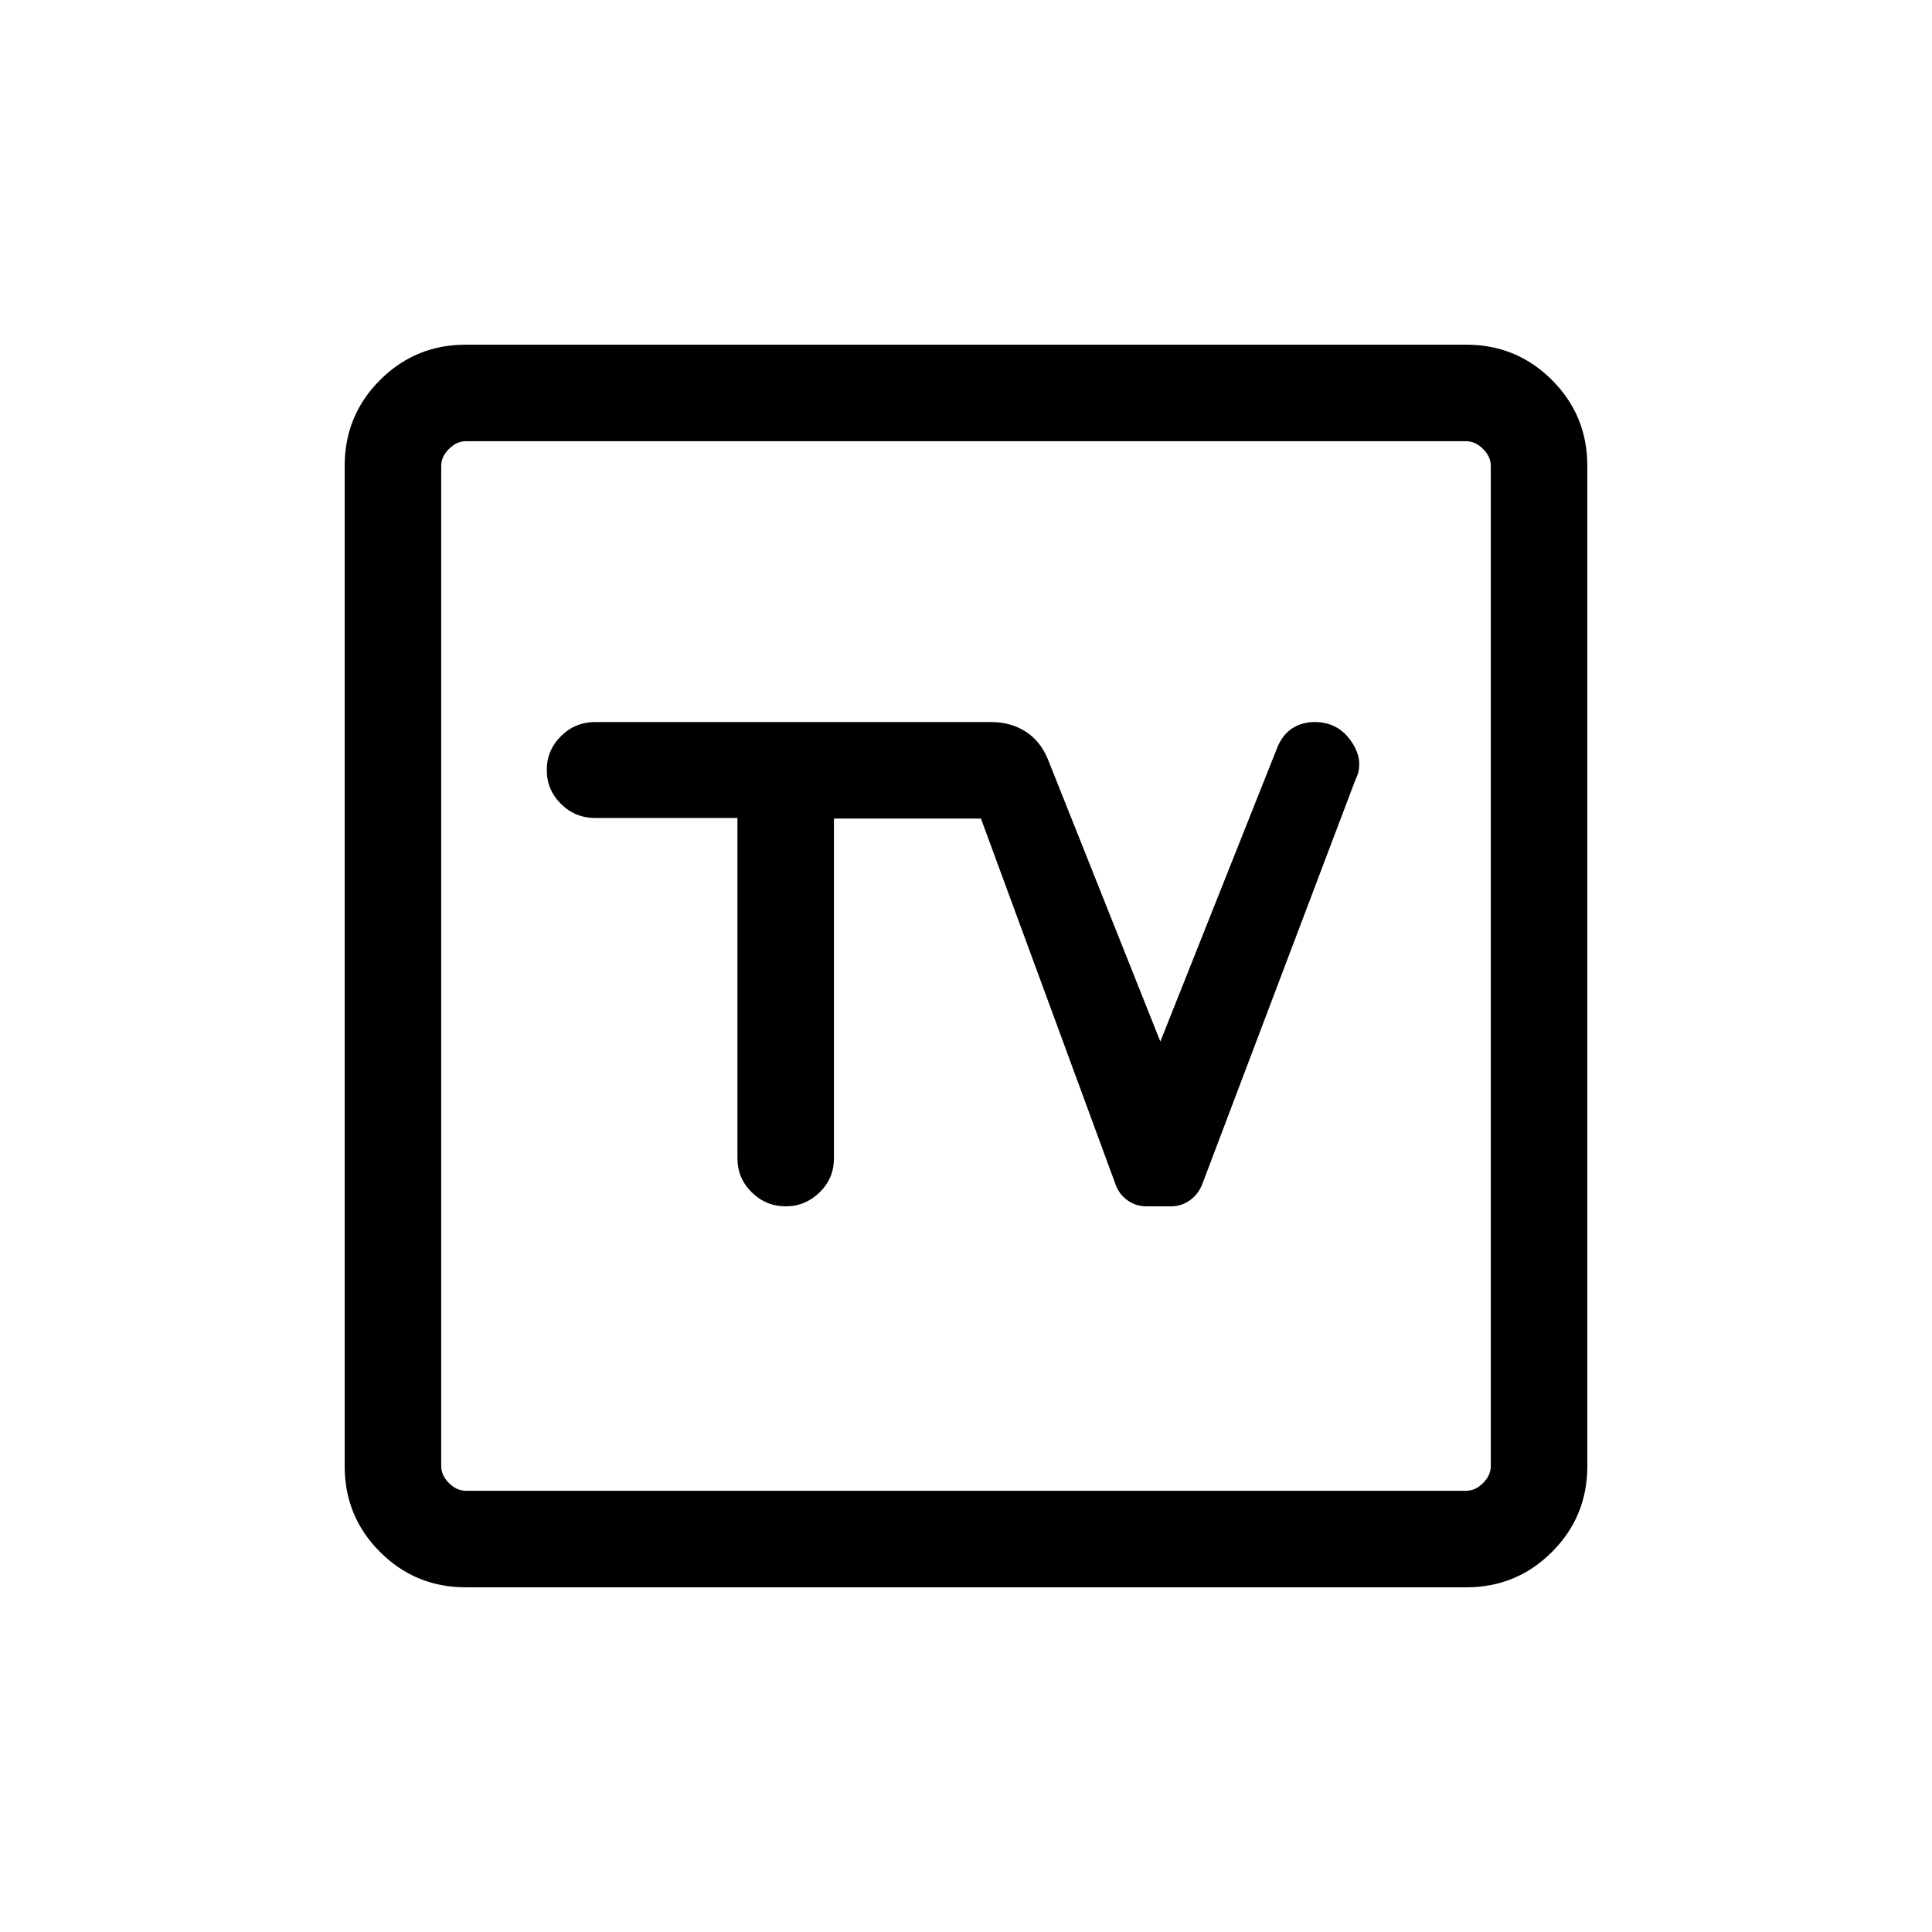 <svg xmlns="http://www.w3.org/2000/svg" height="20" viewBox="0 -960 960 960" width="20"><path d="M231.448-171.271q-25.046 0-42.612-17.565-17.565-17.566-17.565-42.612v-497.104q0-25.046 17.565-42.612 17.566-17.565 42.612-17.565h497.104q25.046 0 42.612 17.565 17.565 17.566 17.565 42.612v497.104q0 25.046-17.565 42.612-17.566 17.565-42.612 17.565H231.448Zm.091-47.96h496.922q4.615 0 8.462-3.846 3.846-3.847 3.846-8.462v-496.922q0-4.615-3.846-8.462-3.847-3.846-8.462-3.846H231.539q-4.615 0-8.462 3.846-3.846 3.847-3.846 8.462v496.922q0 4.615 3.846 8.462 3.847 3.846 8.462 3.846Zm-12.308-521.538v521.538-521.538Zm147.193 187.226v169.035q0 9.973 7.104 16.951 7.103 6.979 16.877 6.979 9.773 0 16.876-6.965 7.104-6.966 7.104-16.919v-168.807h73.039l66.807 181.576q1.758 5.062 5.962 8.088 4.203 3.027 9.39 3.027h12.23q5.186 0 9.412-2.998 4.226-2.998 6.167-8.013l76.052-200.79q4.708-9.297-1.895-19.074-6.603-9.776-18.281-9.776-6.25 0-11.105 3.096-4.856 3.096-7.509 9.634L576.576-442.46l-55.808-140.077q-3.807-9.346-11.265-14.019-7.457-4.673-16.965-4.673H295.771q-9.954 0-17.015 7-7.062 7.001-7.062 16.865 0 9.864 7.062 16.843 7.061 6.978 17.015 6.978h70.653Z"/></svg>